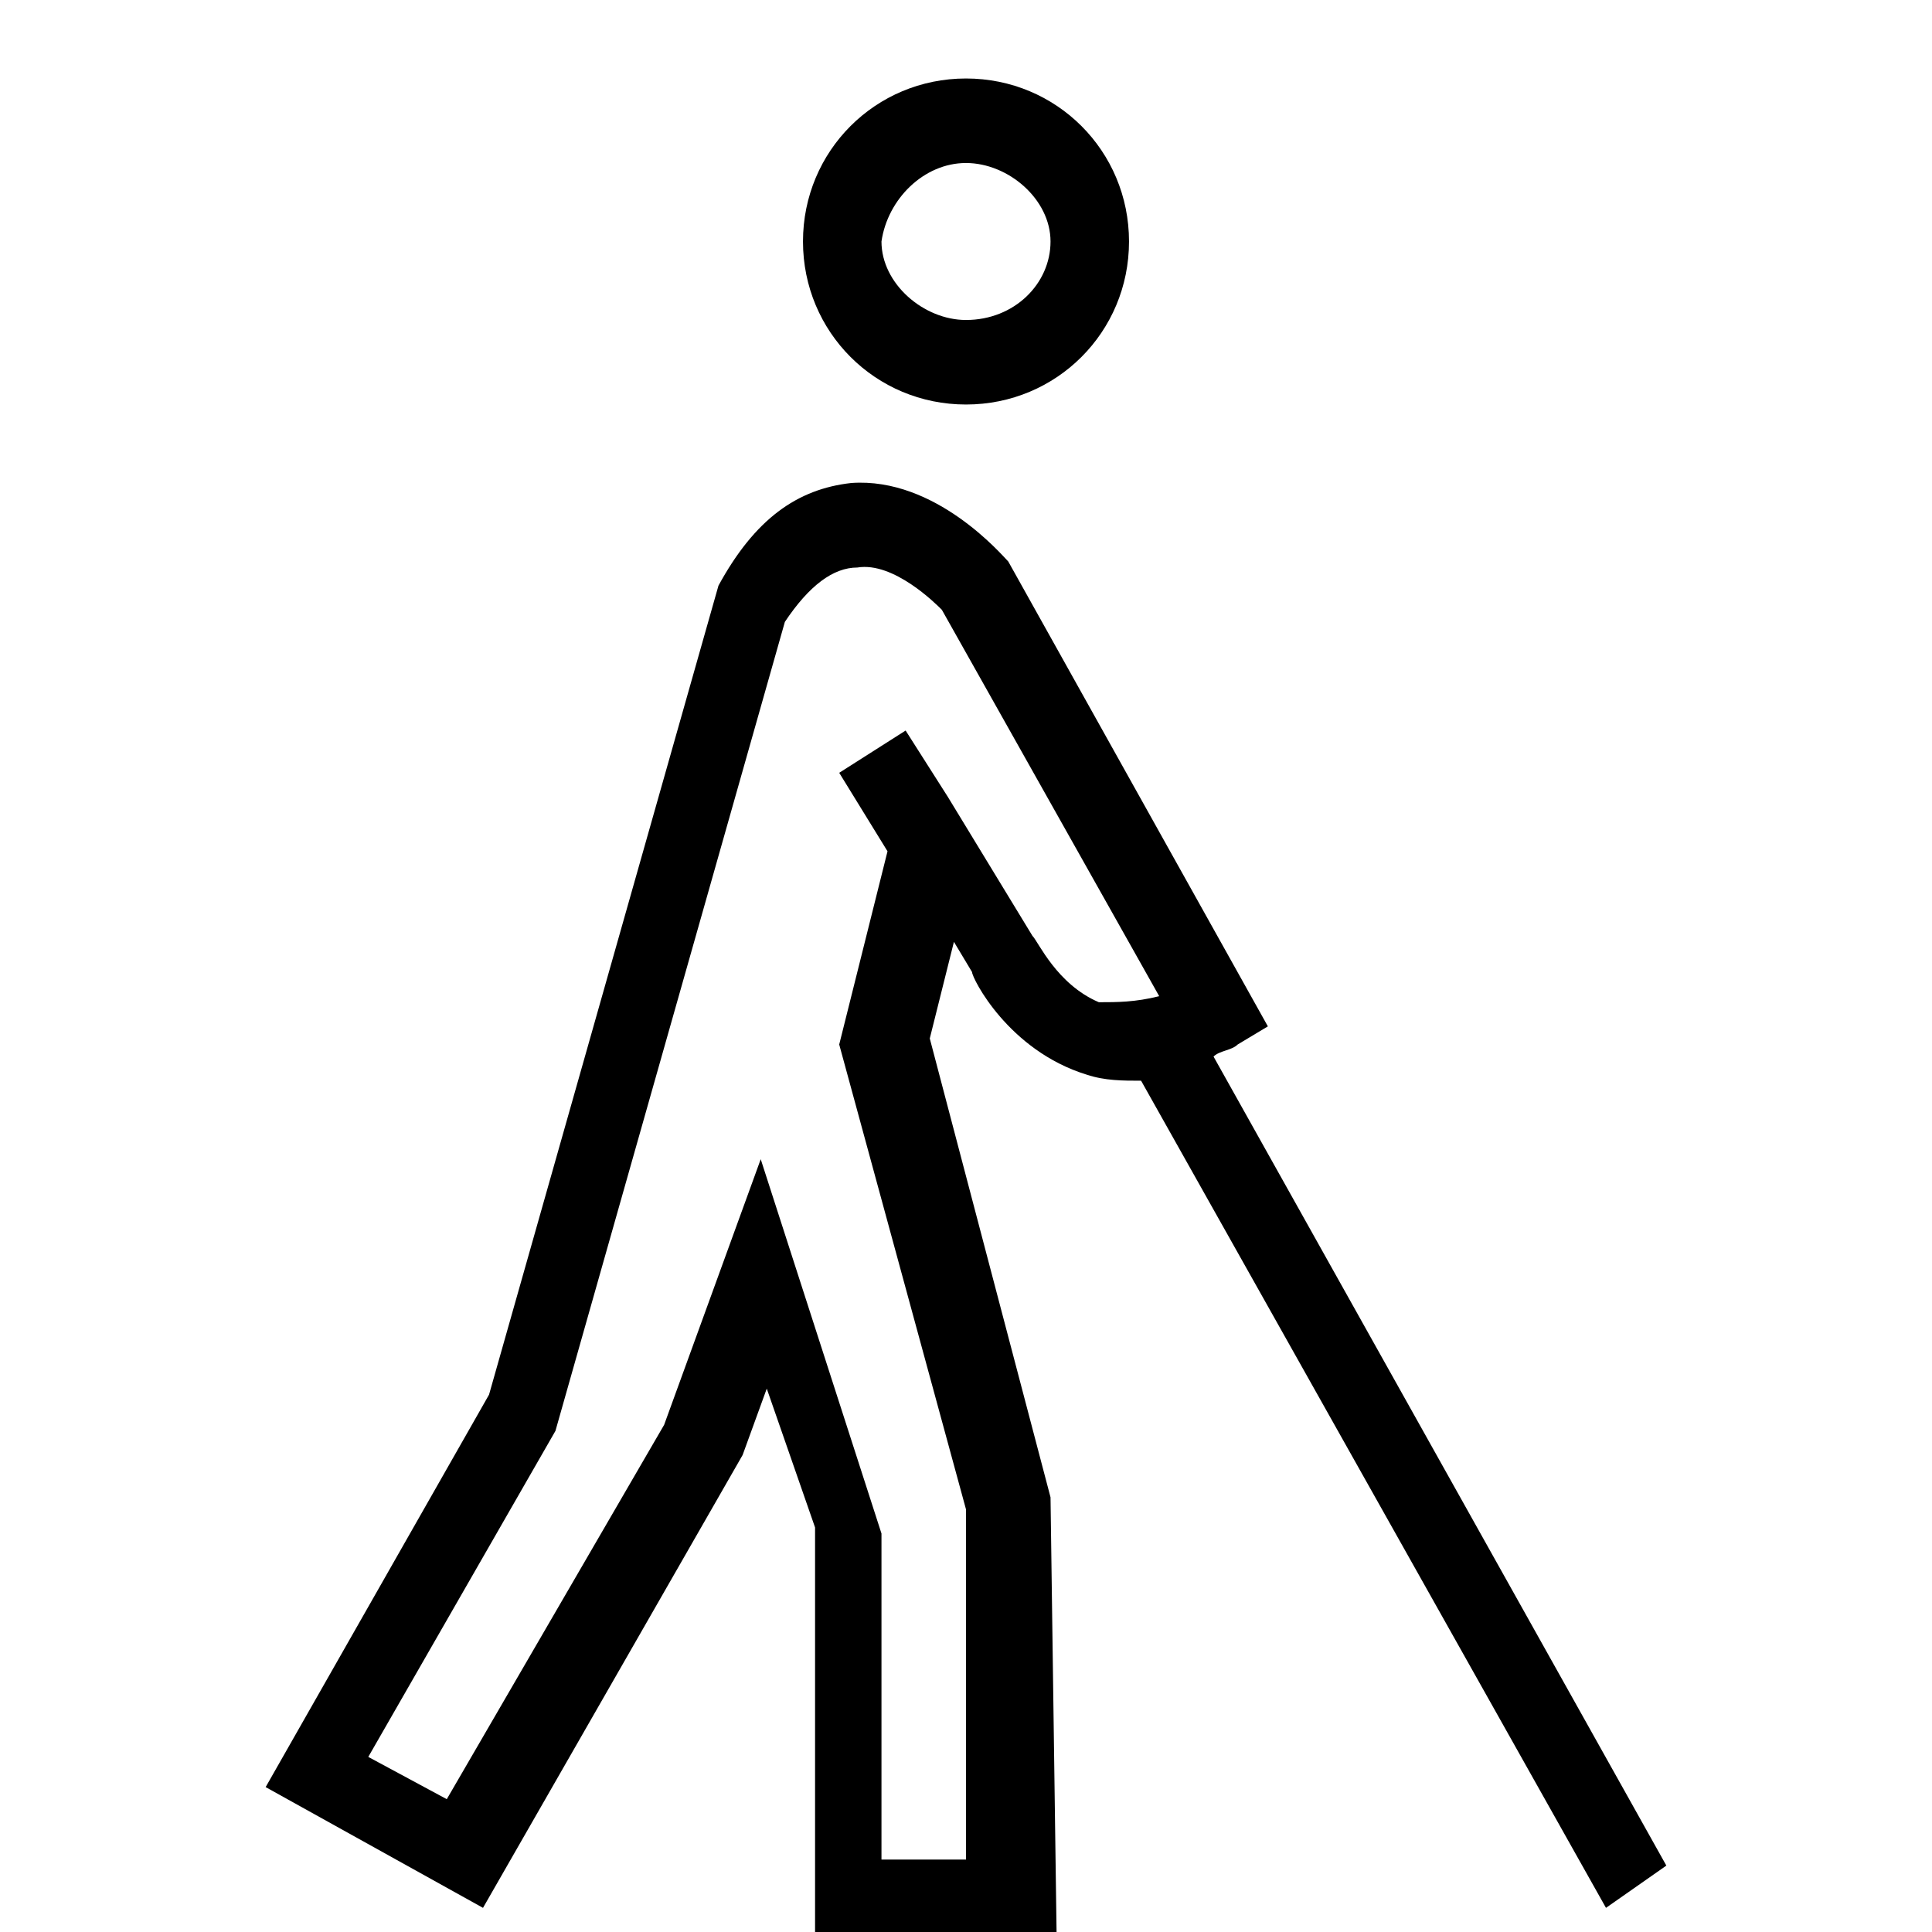 <svg xml:space="preserve" viewBox="0 0 32 32" xmlns="http://www.w3.org/2000/svg"><g id="icon">
  <rect/>
  <path d="M16 6.7c1.5 0 2.7-1.2 2.7-2.7S17.5 1.3 16 1.3 13.3 2.5 13.3 4s1.2 2.7 2.7 2.7m0-4c.7 0 1.4.6 1.4 1.3s-.6 1.3-1.4 1.3c-.7 0-1.4-.6-1.4-1.3.1-.7.7-1.3 1.4-1.3m11.6 28.2-7.5-13.4c.1-.1.3-.1.4-.2l.5-.3-4.3-7.7c-.1-.1-1.2-1.4-2.6-1.3-.9.1-1.6.6-2.2 1.7L8.1 23.1l-3.7 6.5 3.6 2 4.3-7.5.4-1.1.8 2.3V32h4l-.1-7.2-2-7.6.4-1.6.3.5c0 .1.6 1.3 1.9 1.7.3.1.6.1.9.1l7.7 13.7zM17.1 15.5l-1.4-2.3-.7-1.1-1.1.7.8 1.3-.8 3.2L16 25v5.8h-1.4v-5.4l-2-6.2-1.6 4.4-3.6 6.2-1.3-.7 3.1-5.4L13 10.3q.6-.9 1.2-.9c.6-.1 1.3.6 1.4.7l3.6 6.4c-.4.1-.7.1-1 .1-.7-.3-1-1-1.1-1.1"/>
</g></svg>
